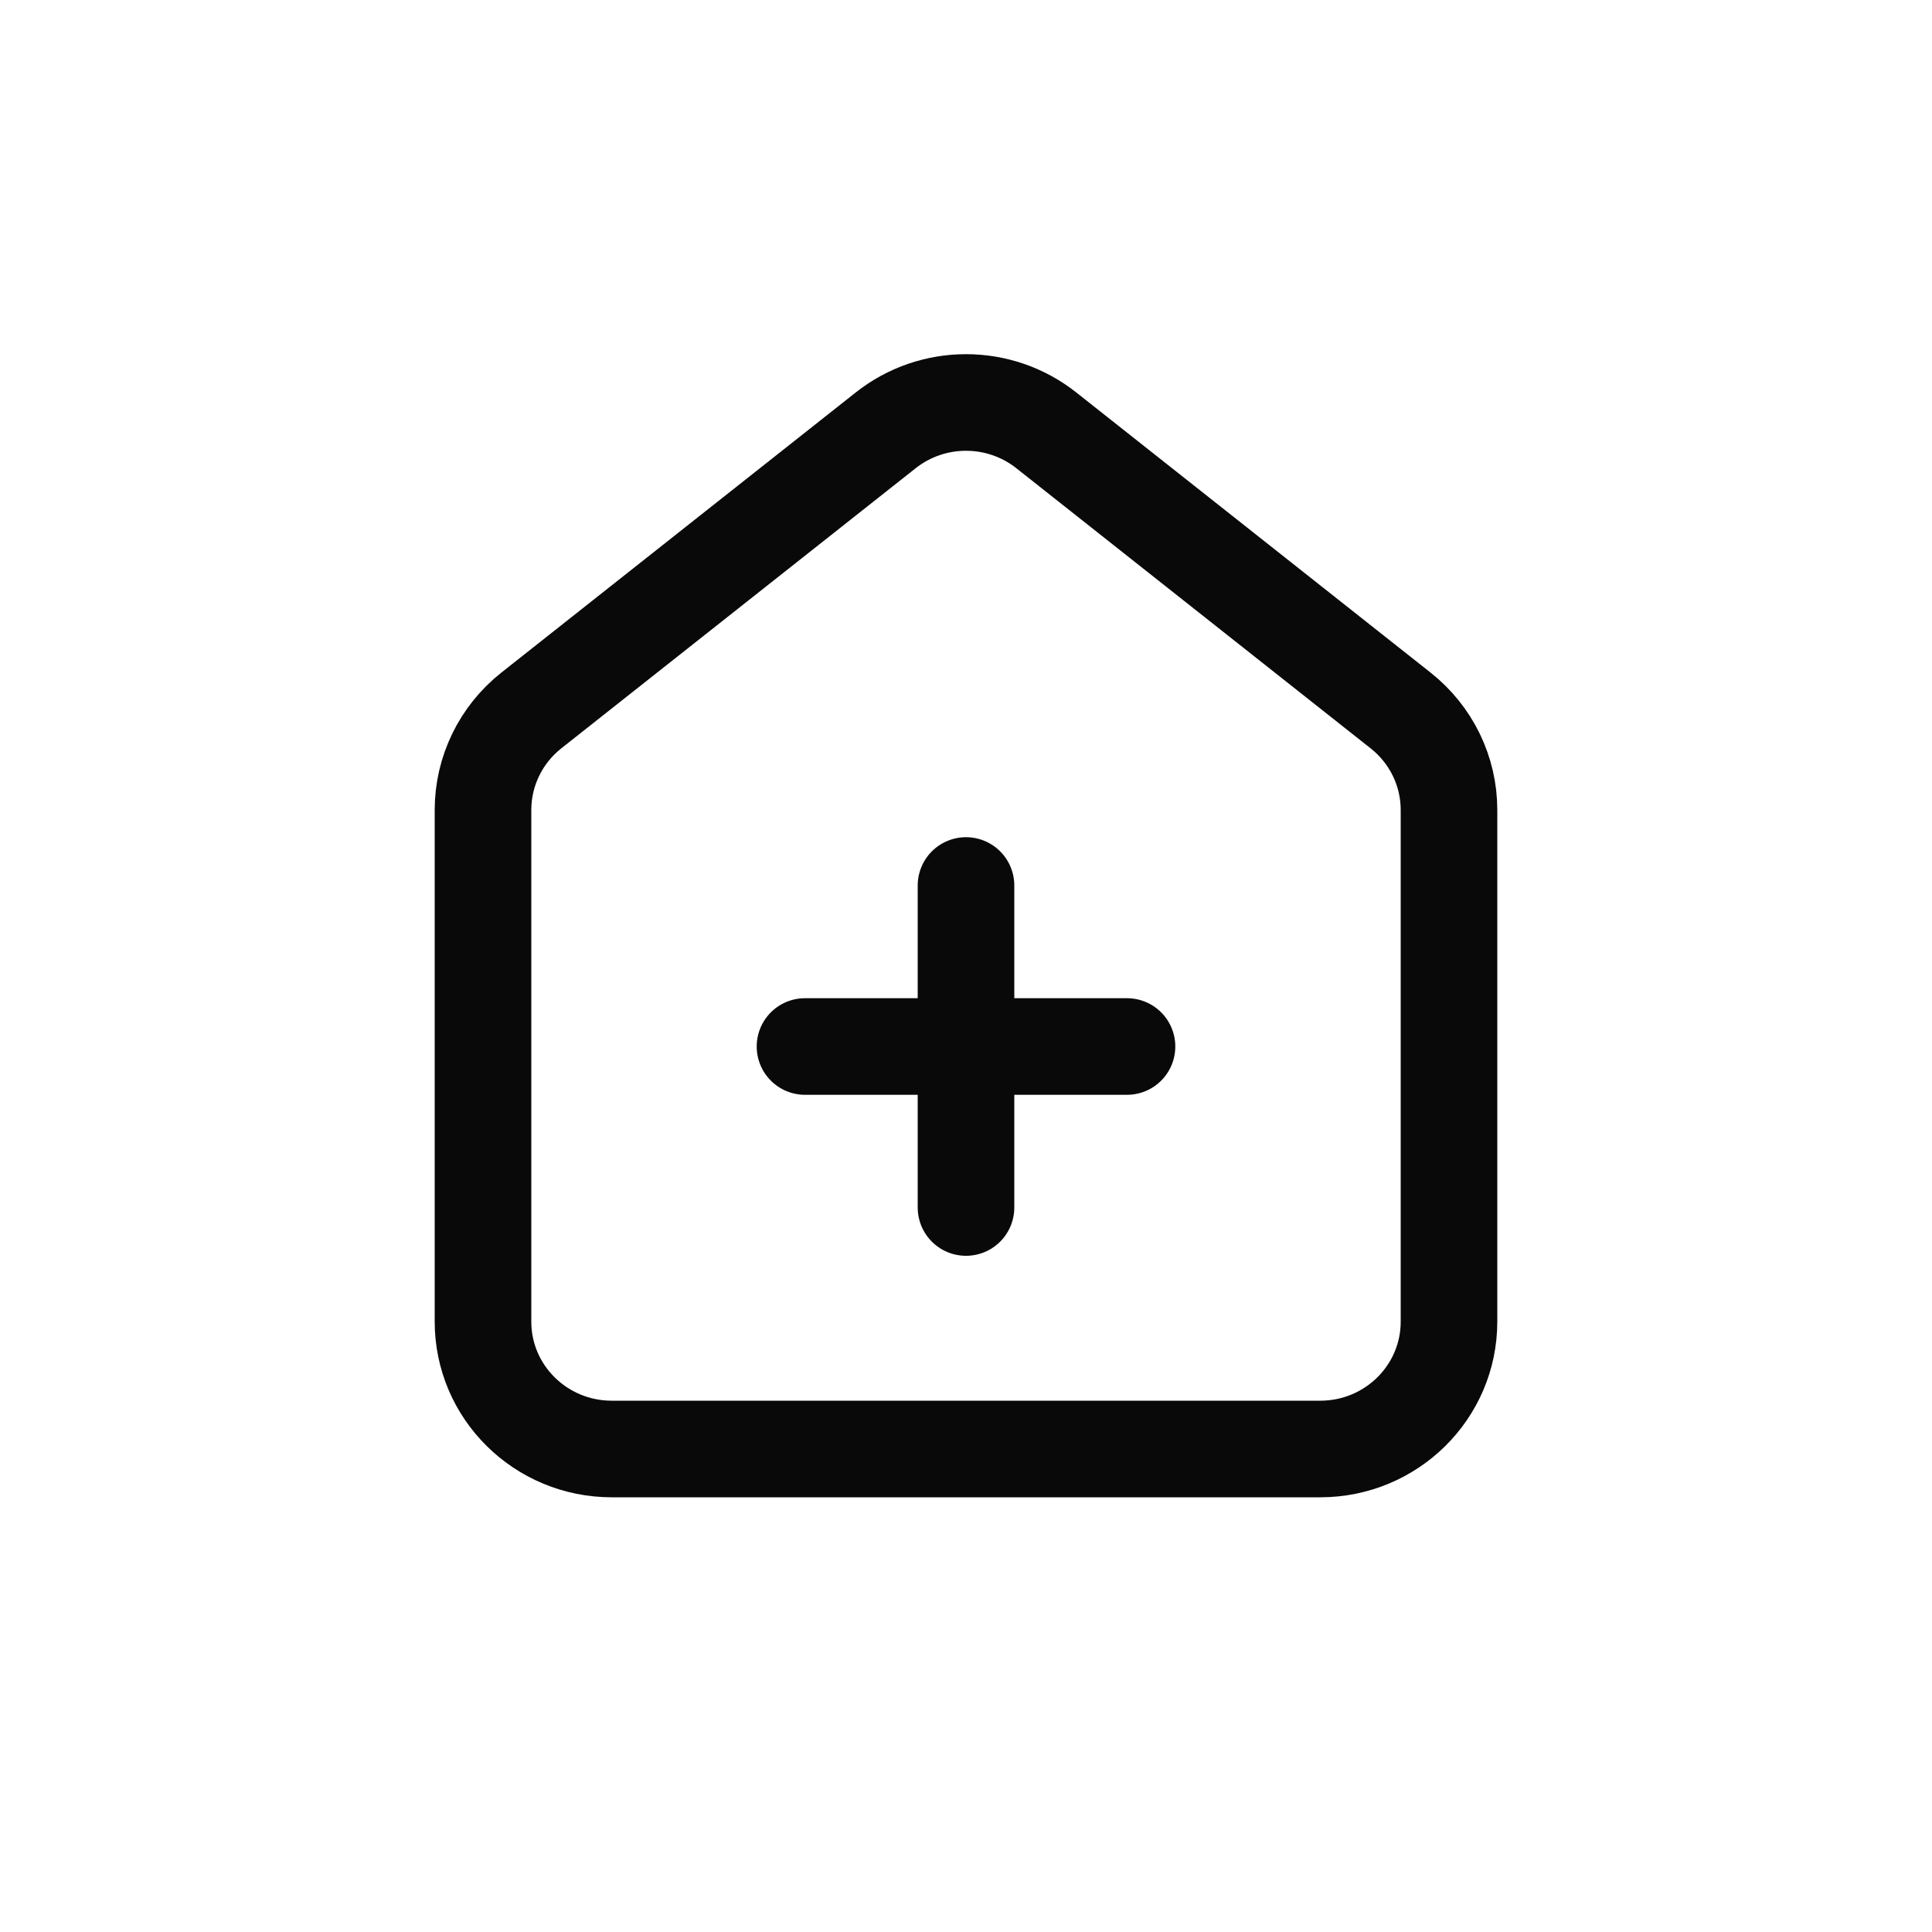 <svg width="24" height="24" viewBox="0 0 24 24" fill="none" xmlns="http://www.w3.org/2000/svg">
<path d="M10 13H14" stroke="#090909" stroke-width="1.2" stroke-linecap="round" stroke-linejoin="round"/>
<path d="M12 11V15" stroke="#090909" stroke-width="1.2" stroke-linecap="round" stroke-linejoin="round"/>
<path d="M7.6 18C6.716 18 6 17.292 6 16.418V10.061C6 9.581 6.221 9.126 6.6 8.826L11.001 5.347C11.585 4.884 12.415 4.884 12.999 5.347L17.399 8.826C17.779 9.126 18 9.581 18 10.061V16.418C18 17.292 17.284 18 16.4 18H7.6Z" stroke="#090909" stroke-width="1.2" stroke-linecap="round" stroke-linejoin="round"/>
</svg>
